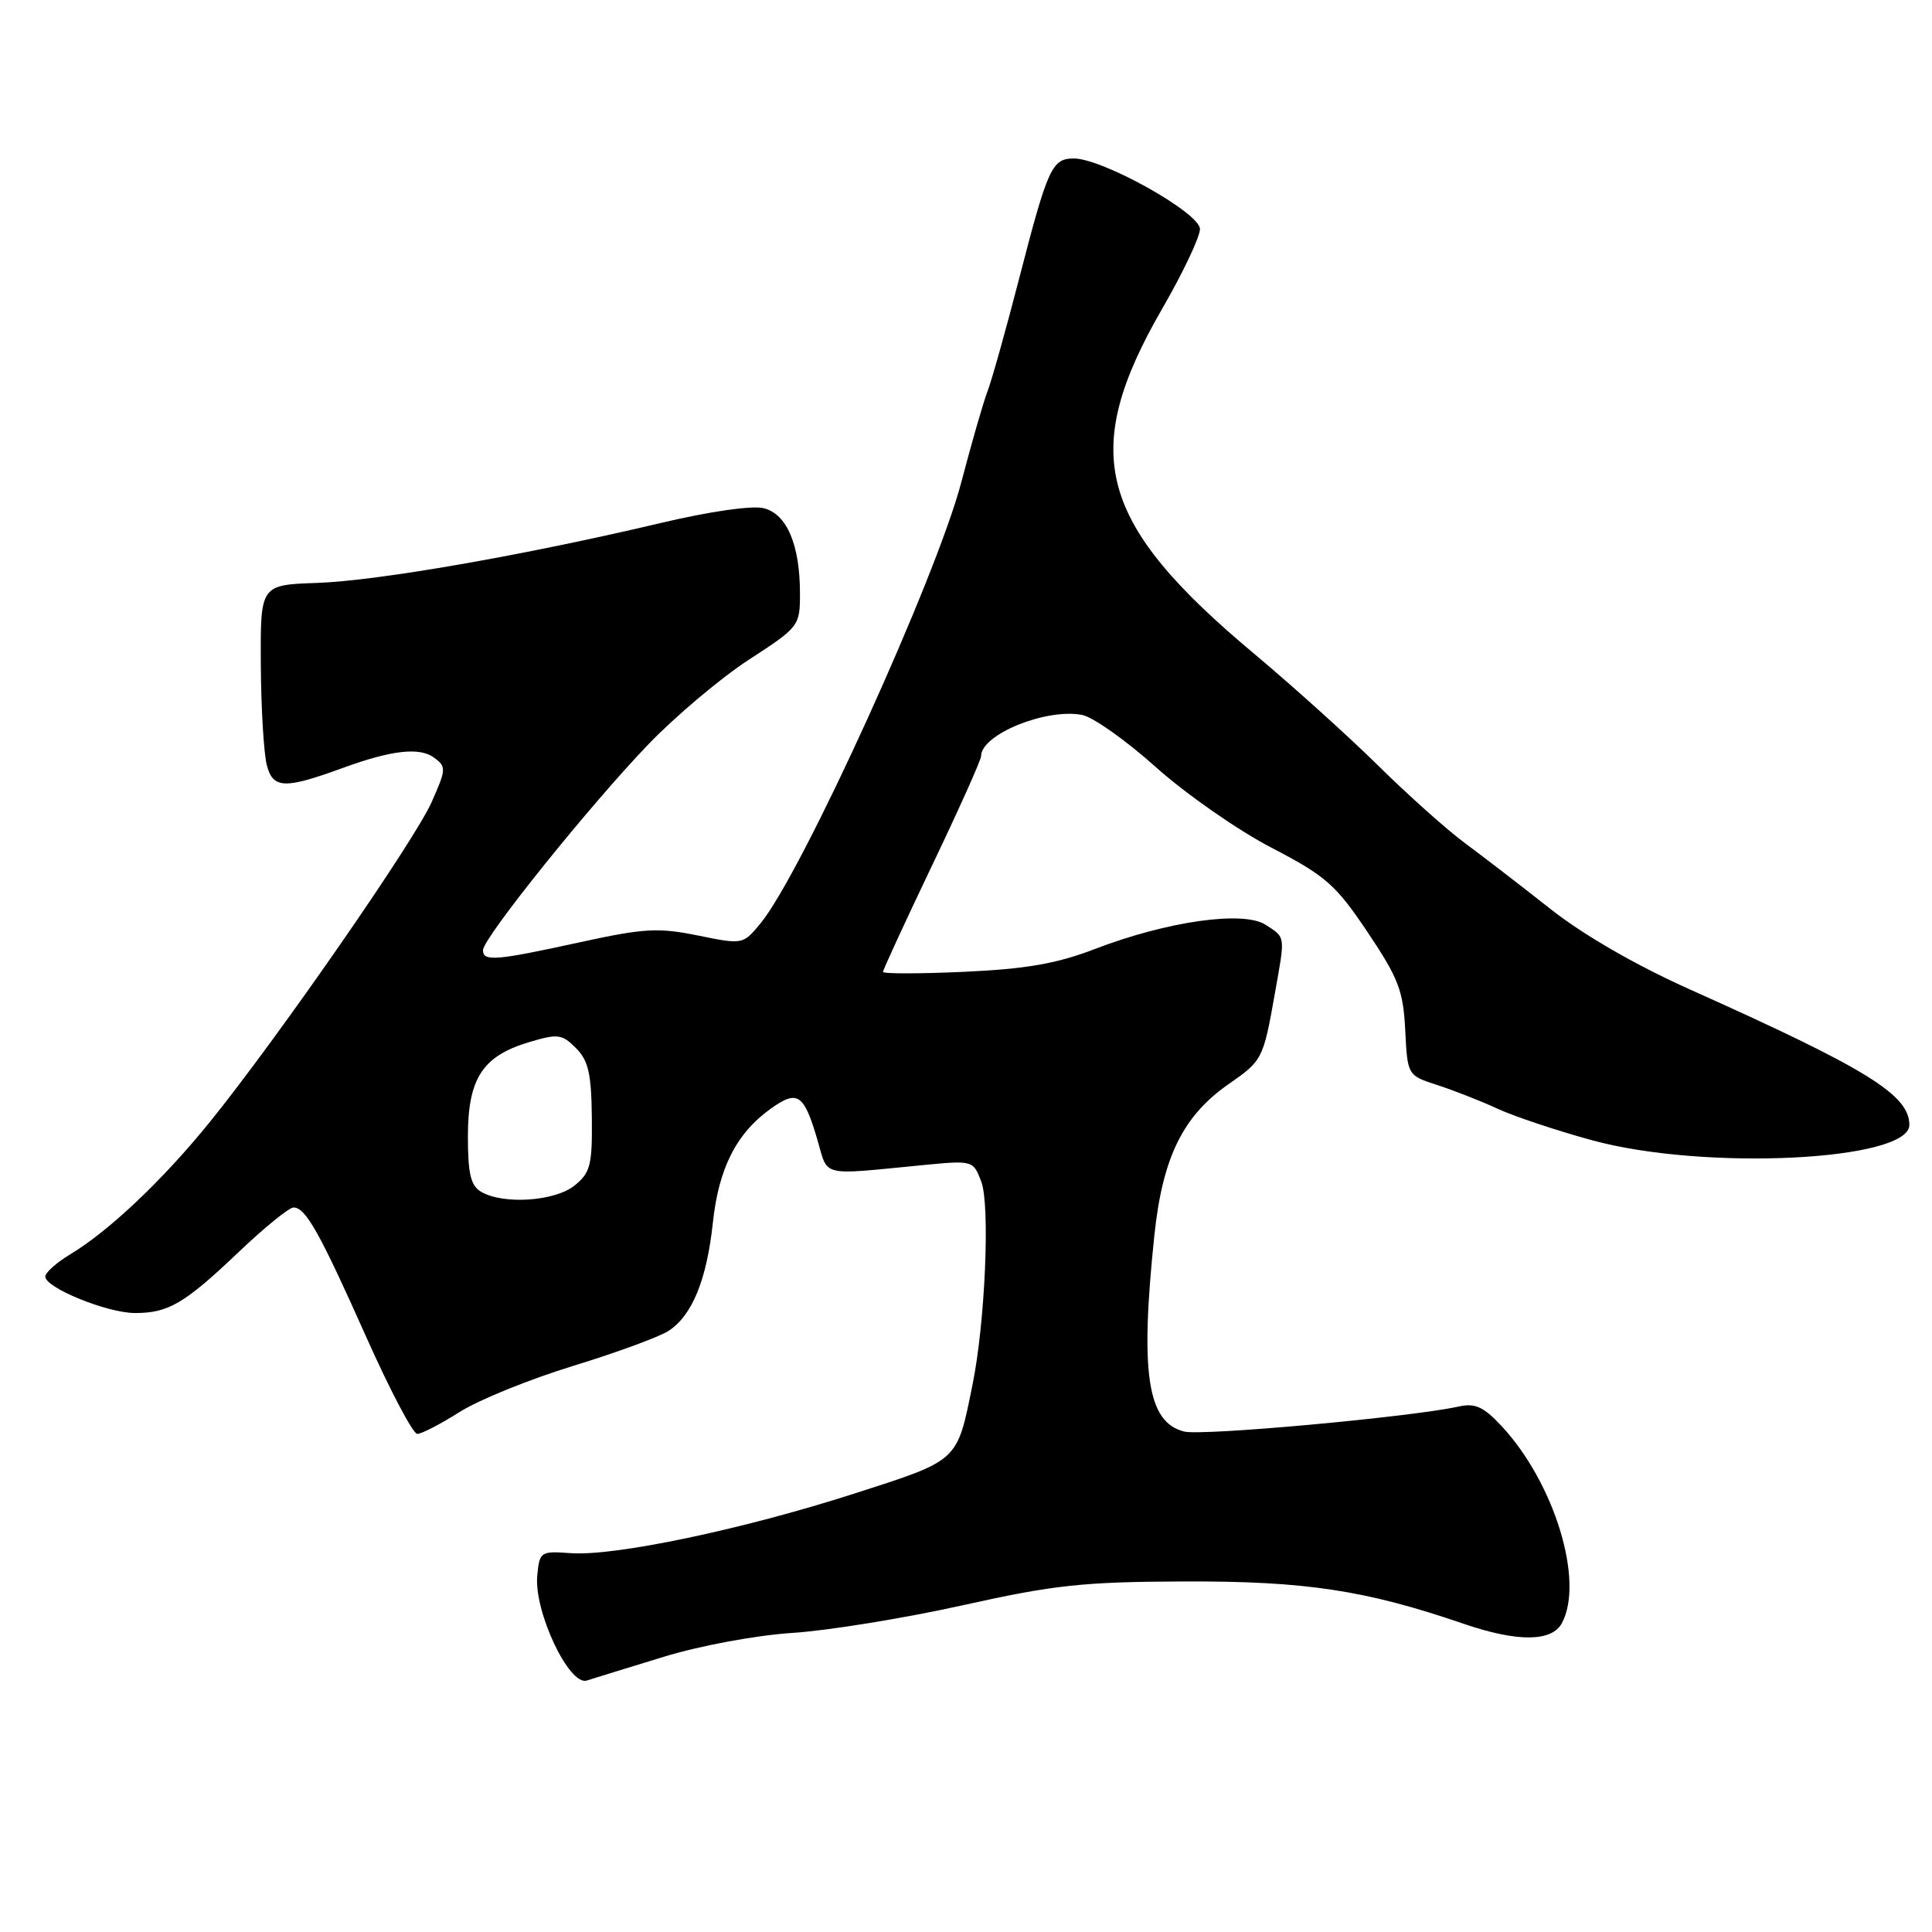<?xml version="1.0" encoding="UTF-8" standalone="no"?>
<!DOCTYPE svg PUBLIC "-//W3C//DTD SVG 1.1//EN" "http://www.w3.org/Graphics/SVG/1.1/DTD/svg11.dtd" >
<svg xmlns="http://www.w3.org/2000/svg" xmlns:xlink="http://www.w3.org/1999/xlink" version="1.1" viewBox="0 0 256 256">
 <g >
 <path fill="currentColor"
d=" M 88.00 219.52 C 92.80 218.05 100.20 216.68 105.00 216.37 C 109.67 216.07 119.80 214.43 127.50 212.72 C 139.74 210.00 143.45 209.60 157.00 209.55 C 172.98 209.50 180.93 210.70 193.91 215.15 C 201.05 217.60 205.63 217.57 206.96 215.07 C 209.96 209.48 205.95 196.44 198.94 188.93 C 196.55 186.38 195.46 185.89 193.24 186.38 C 187.01 187.76 159.30 190.29 156.92 189.69 C 152.02 188.47 151.04 181.99 152.96 163.68 C 154.06 153.29 156.76 147.82 162.91 143.57 C 167.28 140.53 167.39 140.33 168.94 131.57 C 170.31 123.89 170.36 124.28 167.72 122.55 C 164.79 120.63 154.68 122.06 145.10 125.74 C 140.03 127.69 136.01 128.39 127.75 128.77 C 121.84 129.04 117.00 129.04 117.00 128.78 C 117.00 128.52 119.92 122.18 123.50 114.69 C 127.08 107.20 130.00 100.68 130.00 100.19 C 130.00 97.32 138.59 93.82 143.38 94.73 C 144.83 95.01 149.24 98.13 153.18 101.67 C 157.13 105.20 163.99 109.99 168.43 112.30 C 175.68 116.07 176.98 117.21 181.20 123.50 C 185.30 129.61 185.94 131.26 186.20 136.50 C 186.50 142.50 186.50 142.50 190.50 143.79 C 192.70 144.51 196.30 145.92 198.50 146.94 C 200.70 147.95 206.32 149.83 211.00 151.10 C 225.82 155.15 253.00 153.82 253.00 149.06 C 253.00 145.08 247.40 141.62 223.95 131.12 C 216.74 127.89 209.80 123.88 205.45 120.45 C 201.63 117.43 196.53 113.51 194.13 111.73 C 191.72 109.95 186.55 105.33 182.63 101.46 C 178.71 97.59 171.34 90.95 166.27 86.70 C 145.41 69.27 142.95 60.05 154.01 40.88 C 156.76 36.13 159.00 31.39 159.00 30.35 C 159.00 28.21 146.11 21.00 142.29 21.00 C 139.39 21.00 138.84 22.21 135.05 36.88 C 133.29 43.69 131.40 50.44 130.84 51.88 C 130.29 53.32 128.74 58.70 127.40 63.82 C 124.10 76.46 106.27 115.67 100.78 122.34 C 98.45 125.17 98.44 125.17 92.48 123.96 C 87.21 122.89 85.35 122.99 76.77 124.87 C 65.66 127.30 64.00 127.43 64.00 125.90 C 64.00 124.31 78.15 106.70 85.90 98.64 C 89.53 94.87 95.54 89.81 99.25 87.40 C 105.88 83.09 106.00 82.94 106.00 78.66 C 106.00 72.19 104.27 68.11 101.20 67.34 C 99.67 66.95 94.07 67.76 87.55 69.30 C 69.56 73.56 50.03 76.97 42.00 77.24 C 34.50 77.50 34.50 77.50 34.56 88.00 C 34.59 93.78 34.95 99.79 35.35 101.36 C 36.17 104.53 37.67 104.59 45.50 101.73 C 51.89 99.40 55.59 98.98 57.50 100.38 C 59.15 101.59 59.14 101.90 57.20 106.27 C 54.94 111.39 36.82 137.52 27.82 148.65 C 21.59 156.35 14.45 163.12 9.25 166.24 C 7.46 167.32 6.00 168.63 6.00 169.15 C 6.00 170.63 14.13 173.95 17.82 173.98 C 22.29 174.01 24.43 172.75 31.66 165.87 C 35.05 162.64 38.31 160.00 38.89 160.00 C 40.50 160.00 42.34 163.28 48.57 177.25 C 51.70 184.26 54.73 190.00 55.29 190.00 C 55.86 190.00 58.39 188.69 60.91 187.09 C 63.44 185.49 70.20 182.75 75.94 180.99 C 81.68 179.23 87.38 177.14 88.60 176.34 C 91.72 174.30 93.65 169.58 94.46 162.00 C 95.23 154.78 97.59 150.14 102.15 146.89 C 105.69 144.37 106.52 144.93 108.32 151.06 C 109.77 156.01 108.53 155.72 122.22 154.39 C 128.92 153.74 128.95 153.75 130.02 156.56 C 131.21 159.67 130.54 175.26 128.86 183.50 C 126.78 193.75 127.14 193.42 113.16 197.92 C 98.38 202.67 81.43 206.23 75.60 205.80 C 71.63 205.51 71.49 205.60 71.19 208.77 C 70.73 213.50 75.41 223.42 77.75 222.68 C 78.71 222.37 83.33 220.95 88.00 219.52 Z  M 63.75 157.92 C 62.38 157.12 62.00 155.54 62.00 150.59 C 62.00 142.93 63.93 139.94 70.07 138.10 C 73.91 136.95 74.46 137.01 76.31 138.87 C 77.96 140.51 78.36 142.26 78.42 148.03 C 78.49 154.37 78.24 155.38 76.14 157.08 C 73.55 159.18 66.71 159.65 63.75 157.92 Z "/>
</g>
</svg>
